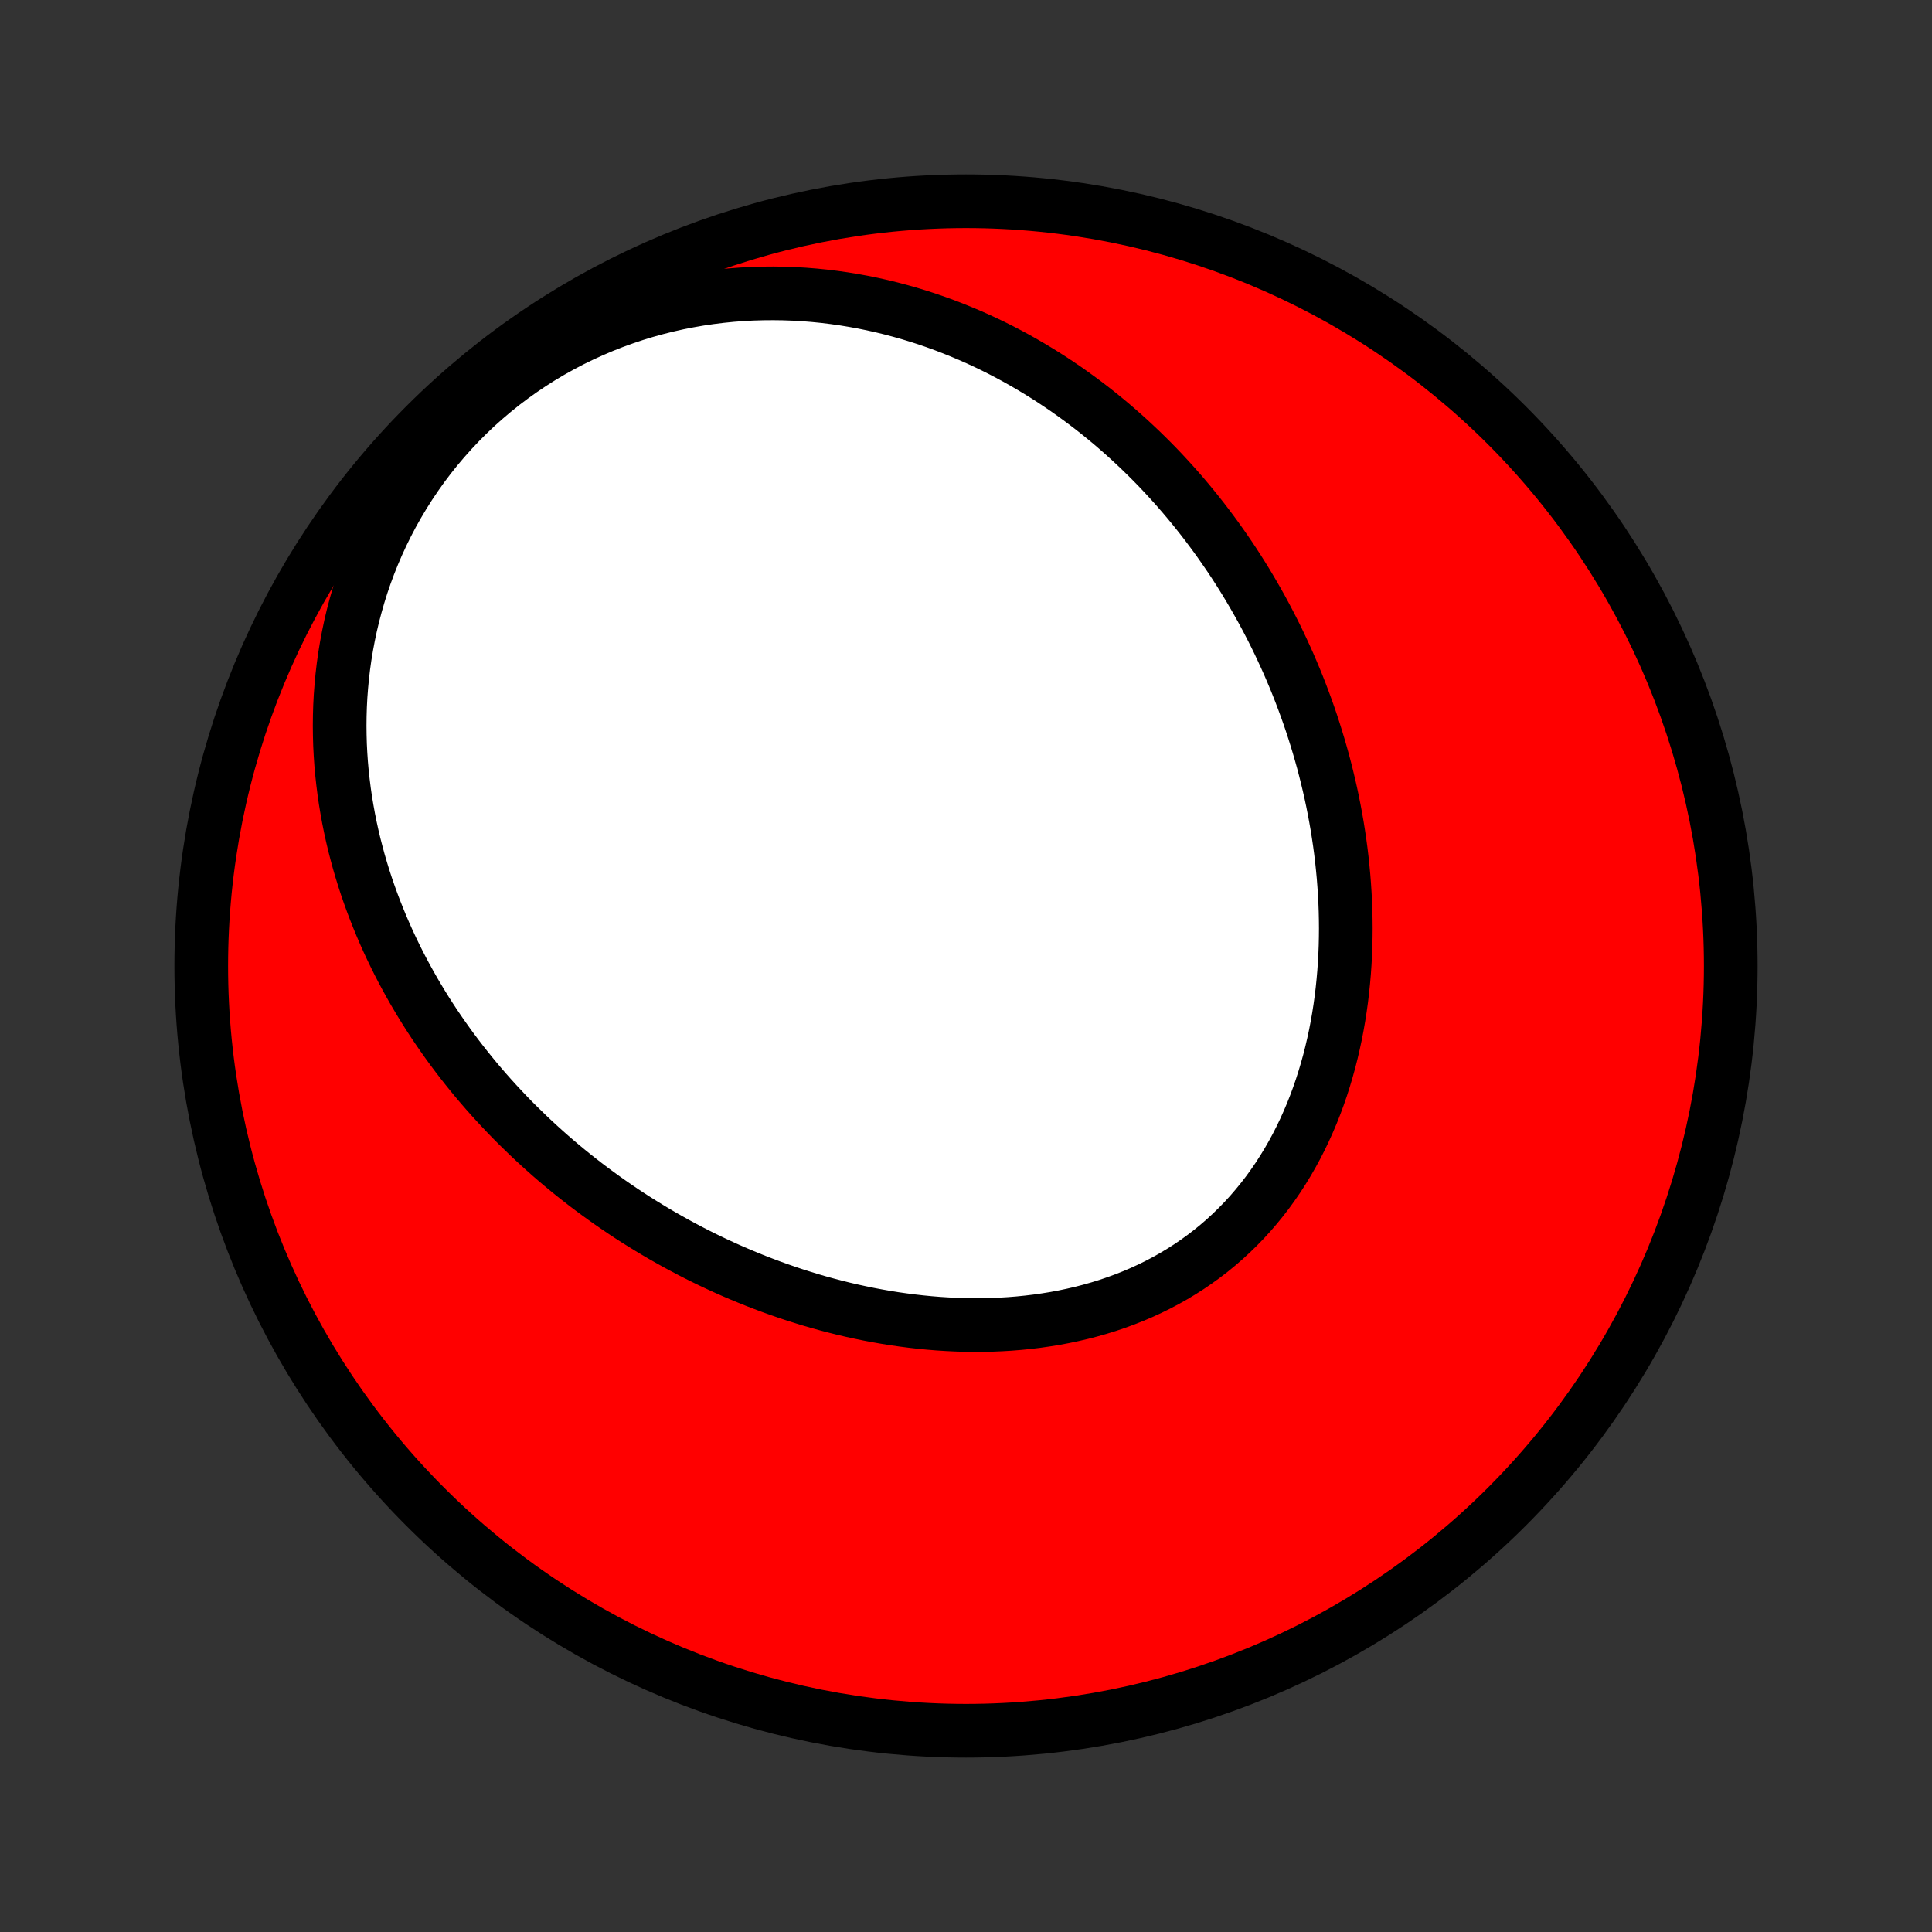 <?xml version="1.0" encoding="utf-8" standalone="no"?>
<!DOCTYPE svg PUBLIC "-//W3C//DTD SVG 1.1//EN"
  "http://www.w3.org/Graphics/SVG/1.1/DTD/svg11.dtd">
<!-- Created with matplotlib (http://matplotlib.org/) -->
<svg height="72pt" version="1.1" viewBox="0 0 72 72" width="72pt" xmlns="http://www.w3.org/2000/svg" xmlns:xlink="http://www.w3.org/1999/xlink">
 <rect x="0" y="0" width="72" height="72" fill="#333333" stroke="none"/>
 <defs>
  <style type="text/css">
*{stroke-linecap:butt;stroke-linejoin:round;}
  </style>
 </defs>
 <g id="figure_1">
  <g id="patch_1">
   <path d="
M0 72
L72 72
L72 0
L0 0
z
" style="fill:none;"/>
  </g>
  <g id="axes_1">
   <g id="PatchCollection_1">
    <defs>
     <path d="
M36 -7.5
C43.558 -7.5 50.808 -10.503 56.153 -15.848
C61.497 -21.192 64.5 -28.442 64.5 -36
C64.5 -43.558 61.497 -50.808 56.153 -56.153
C50.808 -61.497 43.558 -64.5 36 -64.5
C28.442 -64.5 21.192 -61.497 15.848 -56.153
C10.503 -50.808 7.5 -43.558 7.5 -36
C7.5 -28.442 10.503 -21.192 15.848 -15.848
C21.192 -10.503 28.442 -7.5 36 -7.5
z
" id="C0_0_a811fe30f3"/>
     <path d="
M19.678 -29.693
L19.883 -29.5
L20.09 -29.309
L20.299 -29.12
L20.51 -28.933
L20.723 -28.749
L20.938 -28.567
L21.156 -28.387
L21.375 -28.209
L21.597 -28.034
L21.821 -27.86
L22.047 -27.689
L22.276 -27.52
L22.506 -27.353
L22.739 -27.188
L22.974 -27.026
L23.211 -26.865
L23.45 -26.707
L23.692 -26.551
L23.936 -26.398
L24.183 -26.246
L24.431 -26.097
L24.682 -25.95
L24.936 -25.806
L25.191 -25.663
L25.45 -25.524
L25.71 -25.386
L25.973 -25.251
L26.238 -25.119
L26.506 -24.989
L26.776 -24.862
L27.049 -24.737
L27.324 -24.615
L27.602 -24.496
L27.882 -24.38
L28.165 -24.266
L28.45 -24.156
L28.737 -24.048
L29.027 -23.944
L29.32 -23.842
L29.614 -23.744
L29.912 -23.65
L30.211 -23.558
L30.513 -23.47
L30.818 -23.386
L31.125 -23.306
L31.433 -23.229
L31.745 -23.156
L32.058 -23.088
L32.373 -23.023
L32.691 -22.963
L33.01 -22.907
L33.332 -22.855
L33.655 -22.809
L33.98 -22.767
L34.307 -22.73
L34.635 -22.698
L34.964 -22.671
L35.295 -22.65
L35.627 -22.634
L35.96 -22.623
L36.294 -22.619
L36.629 -22.62
L36.964 -22.628
L37.3 -22.642
L37.635 -22.662
L37.971 -22.689
L38.307 -22.723
L38.642 -22.763
L38.976 -22.811
L39.31 -22.865
L39.642 -22.927
L39.974 -22.997
L40.303 -23.073
L40.631 -23.158
L40.956 -23.25
L41.279 -23.35
L41.599 -23.459
L41.917 -23.575
L42.231 -23.699
L42.541 -23.831
L42.848 -23.972
L43.151 -24.121
L43.449 -24.278
L43.742 -24.443
L44.031 -24.617
L44.315 -24.798
L44.593 -24.988
L44.865 -25.185
L45.132 -25.39
L45.392 -25.603
L45.647 -25.824
L45.894 -26.052
L46.135 -26.287
L46.37 -26.529
L46.597 -26.777
L46.817 -27.033
L47.031 -27.295
L47.237 -27.562
L47.435 -27.836
L47.627 -28.115
L47.81 -28.4
L47.987 -28.689
L48.156 -28.983
L48.318 -29.281
L48.472 -29.584
L48.619 -29.89
L48.758 -30.2
L48.891 -30.513
L49.016 -30.829
L49.134 -31.148
L49.245 -31.47
L49.348 -31.793
L49.445 -32.118
L49.536 -32.445
L49.619 -32.773
L49.696 -33.103
L49.767 -33.433
L49.831 -33.764
L49.889 -34.096
L49.941 -34.428
L49.987 -34.76
L50.027 -35.092
L50.061 -35.424
L50.09 -35.755
L50.113 -36.086
L50.131 -36.417
L50.144 -36.746
L50.151 -37.075
L50.154 -37.402
L50.151 -37.729
L50.144 -38.054
L50.132 -38.378
L50.115 -38.701
L50.094 -39.022
L50.069 -39.341
L50.039 -39.659
L50.006 -39.975
L49.968 -40.29
L49.926 -40.603
L49.88 -40.913
L49.831 -41.222
L49.777 -41.53
L49.72 -41.835
L49.66 -42.138
L49.596 -42.44
L49.528 -42.739
L49.457 -43.036
L49.383 -43.331
L49.306 -43.625
L49.225 -43.916
L49.141 -44.205
L49.054 -44.492
L48.964 -44.778
L48.872 -45.061
L48.776 -45.342
L48.677 -45.621
L48.575 -45.898
L48.471 -46.173
L48.364 -46.446
L48.254 -46.717
L48.141 -46.986
L48.026 -47.253
L47.907 -47.518
L47.786 -47.781
L47.663 -48.043
L47.537 -48.302
L47.408 -48.559
L47.276 -48.815
L47.142 -49.069
L47.006 -49.32
L46.866 -49.57
L46.724 -49.818
L46.58 -50.064
L46.433 -50.309
L46.283 -50.551
L46.131 -50.792
L45.976 -51.031
L45.818 -51.268
L45.657 -51.503
L45.494 -51.737
L45.329 -51.968
L45.16 -52.198
L44.989 -52.426
L44.815 -52.653
L44.638 -52.877
L44.459 -53.1
L44.276 -53.321
L44.091 -53.54
L43.903 -53.757
L43.712 -53.972
L43.518 -54.185
L43.321 -54.397
L43.121 -54.607
L42.918 -54.814
L42.711 -55.02
L42.502 -55.224
L42.289 -55.425
L42.074 -55.625
L41.855 -55.822
L41.632 -56.018
L41.407 -56.211
L41.177 -56.402
L40.945 -56.591
L40.709 -56.777
L40.469 -56.961
L40.226 -57.142
L39.979 -57.321
L39.729 -57.498
L39.474 -57.671
L39.217 -57.842
L38.955 -58.01
L38.689 -58.175
L38.419 -58.337
L38.146 -58.496
L37.868 -58.652
L37.587 -58.804
L37.301 -58.953
L37.012 -59.098
L36.718 -59.239
L36.42 -59.377
L36.118 -59.51
L35.811 -59.639
L35.501 -59.764
L35.186 -59.885
L34.867 -60.001
L34.544 -60.112
L34.216 -60.218
L33.884 -60.319
L33.548 -60.414
L33.208 -60.504
L32.864 -60.588
L32.515 -60.666
L32.163 -60.738
L31.806 -60.803
L31.446 -60.862
L31.081 -60.914
L30.713 -60.959
L30.342 -60.996
L29.967 -61.026
L29.588 -61.048
L29.207 -61.062
L28.822 -61.067
L28.434 -61.064
L28.044 -61.053
L27.652 -61.032
L27.257 -61.002
L26.861 -60.962
L26.462 -60.913
L26.063 -60.854
L25.662 -60.784
L25.261 -60.705
L24.86 -60.615
L24.458 -60.514
L24.057 -60.403
L23.657 -60.281
L23.259 -60.147
L22.861 -60.003
L22.467 -59.848
L22.075 -59.681
L21.685 -59.504
L21.3 -59.316
L20.919 -59.116
L20.542 -58.906
L20.17 -58.685
L19.804 -58.453
L19.444 -58.211
L19.09 -57.959
L18.743 -57.697
L18.404 -57.425
L18.072 -57.144
L17.748 -56.854
L17.434 -56.556
L17.128 -56.249
L16.831 -55.934
L16.544 -55.612
L16.266 -55.283
L15.999 -54.948
L15.741 -54.606
L15.495 -54.259
L15.258 -53.906
L15.033 -53.549
L14.818 -53.188
L14.613 -52.823
L14.42 -52.455
L14.237 -52.083
L14.065 -51.709
L13.904 -51.334
L13.753 -50.956
L13.613 -50.577
L13.483 -50.198
L13.364 -49.818
L13.255 -49.437
L13.155 -49.057
L13.065 -48.678
L12.985 -48.298
L12.914 -47.92
L12.852 -47.544
L12.799 -47.169
L12.755 -46.795
L12.72 -46.423
L12.692 -46.054
L12.673 -45.687
L12.662 -45.322
L12.658 -44.959
L12.662 -44.6
L12.672 -44.243
L12.69 -43.889
L12.714 -43.538
L12.745 -43.191
L12.783 -42.846
L12.826 -42.505
L12.875 -42.167
L12.931 -41.832
L12.991 -41.501
L13.057 -41.173
L13.128 -40.849
L13.204 -40.527
L13.286 -40.21
L13.371 -39.896
L13.462 -39.585
L13.556 -39.278
L13.655 -38.974
L13.759 -38.673
L13.866 -38.376
L13.977 -38.083
L14.092 -37.793
L14.21 -37.506
L14.332 -37.222
L14.457 -36.942
L14.586 -36.665
L14.718 -36.391
L14.853 -36.12
L14.991 -35.853
L15.132 -35.589
L15.277 -35.327
L15.423 -35.069
L15.573 -34.814
L15.725 -34.562
L15.88 -34.312
L16.038 -34.066
L16.198 -33.822
L16.361 -33.582
L16.526 -33.344
L16.693 -33.109
L16.863 -32.876
L17.035 -32.647
L17.21 -32.419
L17.387 -32.195
L17.566 -31.973
L17.747 -31.753
L17.93 -31.537
L18.116 -31.322
L18.304 -31.11
L18.494 -30.901
L18.686 -30.694
L18.88 -30.489
L19.076 -30.286
L19.275 -30.086
z
" id="C0_1_69cc1bb235"/>
    </defs>
    <g clip-path="url(#p1bffca34e9)">
     <use style="fill:#ff0000;stroke:#000000;stroke-width:2.0;" x="0.0" xlink:href="#C0_0_a811fe30f3" y="72.0"/>
    </g>
    <g clip-path="url(#p1bffca34e9)">
     <use style="fill:#ffffff;stroke:#000000;stroke-width:2.0;" x="0.0" xlink:href="#C0_1_69cc1bb235" y="72.0"/>
    </g>
   </g>
  </g>
 </g>
 <defs>
  <clipPath id="p1bffca34e9">
   <rect height="72.0" width="72.0" x="0.0" y="0.0"/>
  </clipPath>
 </defs>
</svg>
